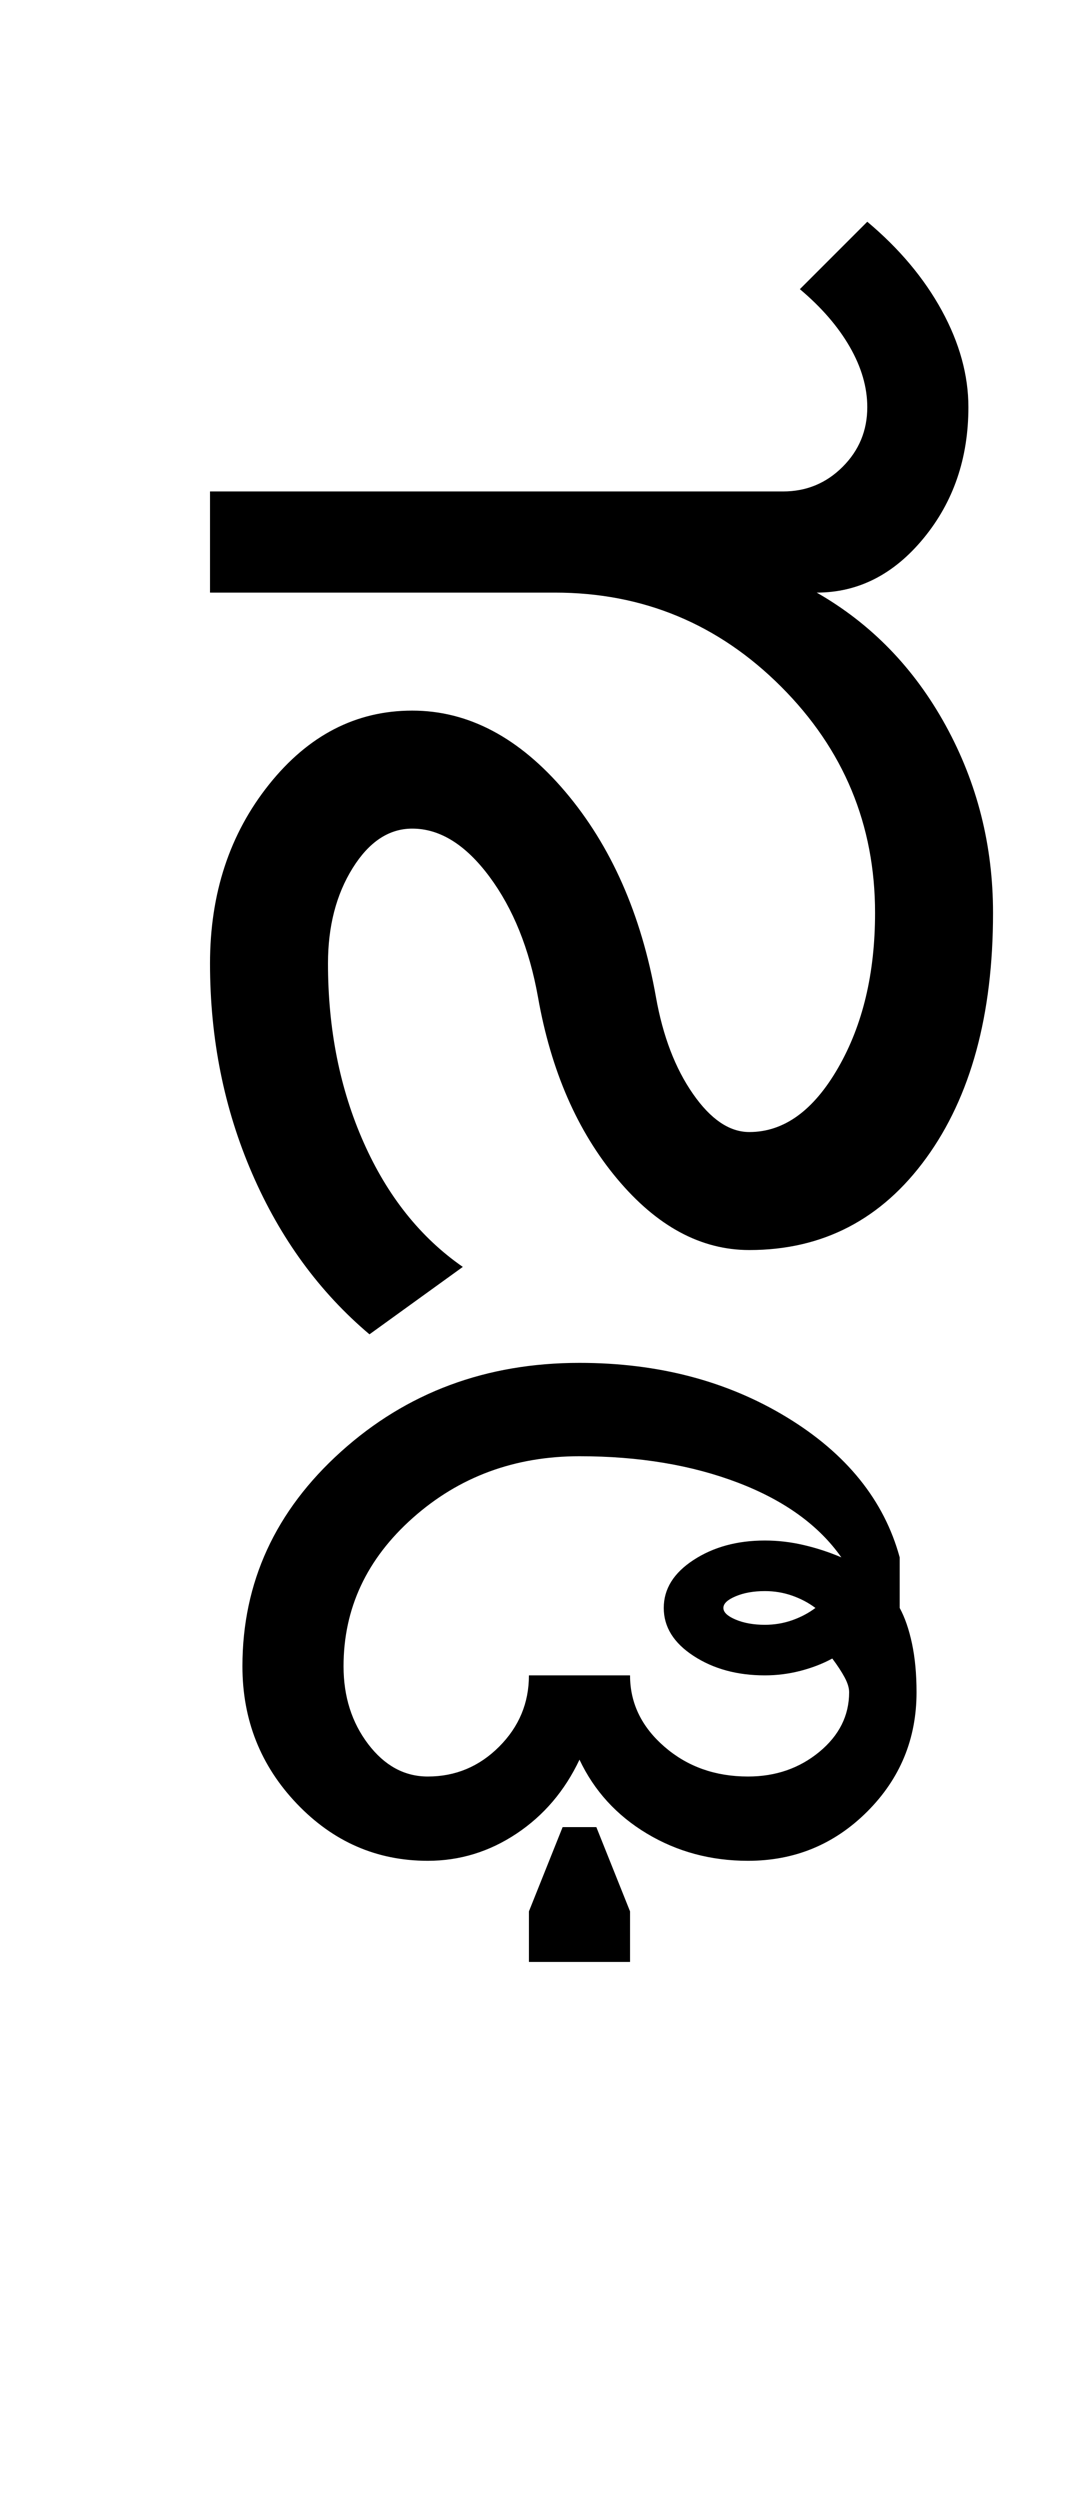 <?xml version="1.0" encoding="UTF-8"?>
<svg xmlns="http://www.w3.org/2000/svg" xmlns:xlink="http://www.w3.org/1999/xlink" width="207.5pt" height="482pt" viewBox="0 0 207.5 482" version="1.1">
<defs>
<g>
<symbol overflow="visible" id="glyph0-0">
<path style="stroke:none;" d="M 25 0 L 25 -175 L 175 -175 L 175 0 Z M 37.5 -12.5 L 162.5 -12.5 L 162.5 -162.5 L 37.5 -162.5 Z M 37.5 -12.5 "/>
</symbol>
<symbol overflow="visible" id="glyph0-1">
<path style="stroke:none;" d="M 152.75 -65 C 152.75 -82 146.707 -96.539 134.625 -108.625 C 122.539 -120.707 108 -126.75 91 -126.75 L 24.5 -126.75 L 24.5 -146.25 L 135 -146.25 C 139.5 -146.25 143.332 -147.832 146.5 -151 C 149.664 -154.164 151.25 -158 151.25 -162.5 C 151.25 -166.332 150.125 -170.207 147.875 -174.125 C 145.625 -178.039 142.414 -181.75 138.25 -185.25 L 151.25 -198.25 C 157.414 -193.082 162.207 -187.375 165.625 -181.125 C 169.039 -174.875 170.75 -168.664 170.75 -162.5 C 170.75 -152.664 167.875 -144.25 162.125 -137.25 C 156.375 -130.25 149.5 -126.75 141.5 -126.75 C 152 -120.75 160.289 -112.207 166.375 -101.125 C 172.457 -90.039 175.5 -78 175.5 -65 C 175.5 -45.332 171.207 -29.582 162.625 -17.75 C 154.039 -5.914 142.664 0 128.5 0 C 119.164 0 110.664 -4.582 103 -13.75 C 95.332 -22.914 90.25 -34.582 87.75 -48.75 C 86.082 -58.082 82.957 -65.832 78.375 -72 C 73.789 -78.164 68.832 -81.25 63.5 -81.25 C 59 -81.25 55.164 -78.707 52 -73.625 C 48.832 -68.539 47.25 -62.414 47.25 -55.25 C 47.25 -42.582 49.539 -31.082 54.125 -20.75 C 58.707 -10.414 65.082 -2.414 73.25 3.25 L 55.25 16.25 C 45.582 8.082 38.039 -2.25 32.625 -14.75 C 27.207 -27.25 24.5 -40.75 24.5 -55.25 C 24.5 -68.75 28.289 -80.25 35.875 -89.75 C 43.457 -99.25 52.664 -104 63.5 -104 C 74.332 -104 84.164 -98.789 93 -88.375 C 101.832 -77.957 107.664 -64.75 110.5 -48.75 C 111.832 -41.25 114.207 -35.039 117.625 -30.125 C 121.039 -25.207 124.664 -22.75 128.5 -22.75 C 135.164 -22.75 140.875 -26.875 145.625 -35.125 C 150.375 -43.375 152.75 -53.332 152.75 -65 Z M 152.75 -65 "/>
</symbol>
<symbol overflow="visible" id="glyph0-2">
<path style="stroke:none;" d="M -3.25 141.5 L -3.25 131.75 L 3.25 115.5 L 9.75 115.5 L 16.25 131.75 L 16.25 141.5 Z M -58.5 84.5 C -58.5 68.332 -52.164 54.539 -39.5 43.125 C -26.832 31.707 -11.5 26 6.5 26 C 21.664 26 35 29.5 46.5 36.5 C 58 43.5 65.25 52.5 68.25 63.5 L 68.25 73.25 C 69.25 75.082 70.039 77.375 70.625 80.125 C 71.207 82.875 71.5 86 71.5 89.5 C 71.5 98.5 68.332 106.164 62 112.5 C 55.664 118.832 48 122 39 122 C 31.832 122 25.332 120.25 19.5 116.75 C 13.664 113.25 9.332 108.5 6.5 102.5 C 3.664 108.5 -0.375 113.25 -5.625 116.75 C -10.875 120.25 -16.582 122 -22.75 122 C -32.582 122 -41 118.332 -48 111 C -55 103.664 -58.5 94.832 -58.5 84.5 Z M -39 84.5 C -39 90.332 -37.414 95.332 -34.25 99.5 C -31.082 103.664 -27.25 105.75 -22.75 105.75 C -17.414 105.75 -12.832 103.832 -9 100 C -5.164 96.164 -3.25 91.582 -3.25 86.25 L 16.25 86.25 C 16.25 91.582 18.457 96.164 22.875 100 C 27.289 103.832 32.664 105.75 39 105.75 C 44.332 105.75 48.914 104.164 52.75 101 C 56.582 97.832 58.5 94 58.5 89.5 C 58.5 88.664 58.207 87.707 57.625 86.625 C 57.039 85.539 56.25 84.332 55.25 83 C 53.414 84 51.375 84.789 49.125 85.375 C 46.875 85.957 44.582 86.25 42.25 86.25 C 36.914 86.25 32.332 85 28.5 82.5 C 24.664 80 22.75 76.914 22.75 73.25 C 22.75 69.582 24.664 66.5 28.5 64 C 32.332 61.5 36.914 60.25 42.25 60.25 C 44.75 60.25 47.25 60.539 49.75 61.125 C 52.25 61.707 54.664 62.5 57 63.5 C 52.664 57.332 46.039 52.539 37.125 49.125 C 28.207 45.707 18 44 6.5 44 C -6 44 -16.707 47.957 -25.625 55.875 C -34.539 63.789 -39 73.332 -39 84.5 Z M 34.25 73.25 C 34.25 74.082 35.039 74.832 36.625 75.5 C 38.207 76.164 40.082 76.5 42.25 76.5 C 44.082 76.5 45.832 76.207 47.5 75.625 C 49.164 75.039 50.664 74.25 52 73.25 C 50.664 72.25 49.164 71.457 47.5 70.875 C 45.832 70.289 44.082 70 42.25 70 C 40.082 70 38.207 70.332 36.625 71 C 35.039 71.664 34.25 72.414 34.25 73.25 Z M 34.25 73.25 "/>
</symbol>
</g>
</defs>
<g id="surface1">
<rect x="0" y="0" width="207.5" height="482" style="fill:rgb(100%,100%,100%);fill-opacity:1;stroke:none;"/>
<g style="fill:rgb(0%,0%,0%);fill-opacity:1;">
  <use xlink:href="#glyph0-1" x="16" y="241"/>
  <use xlink:href="#glyph0-2" x="105.25" y="236.75"/>
</g>
</g>
</svg>
